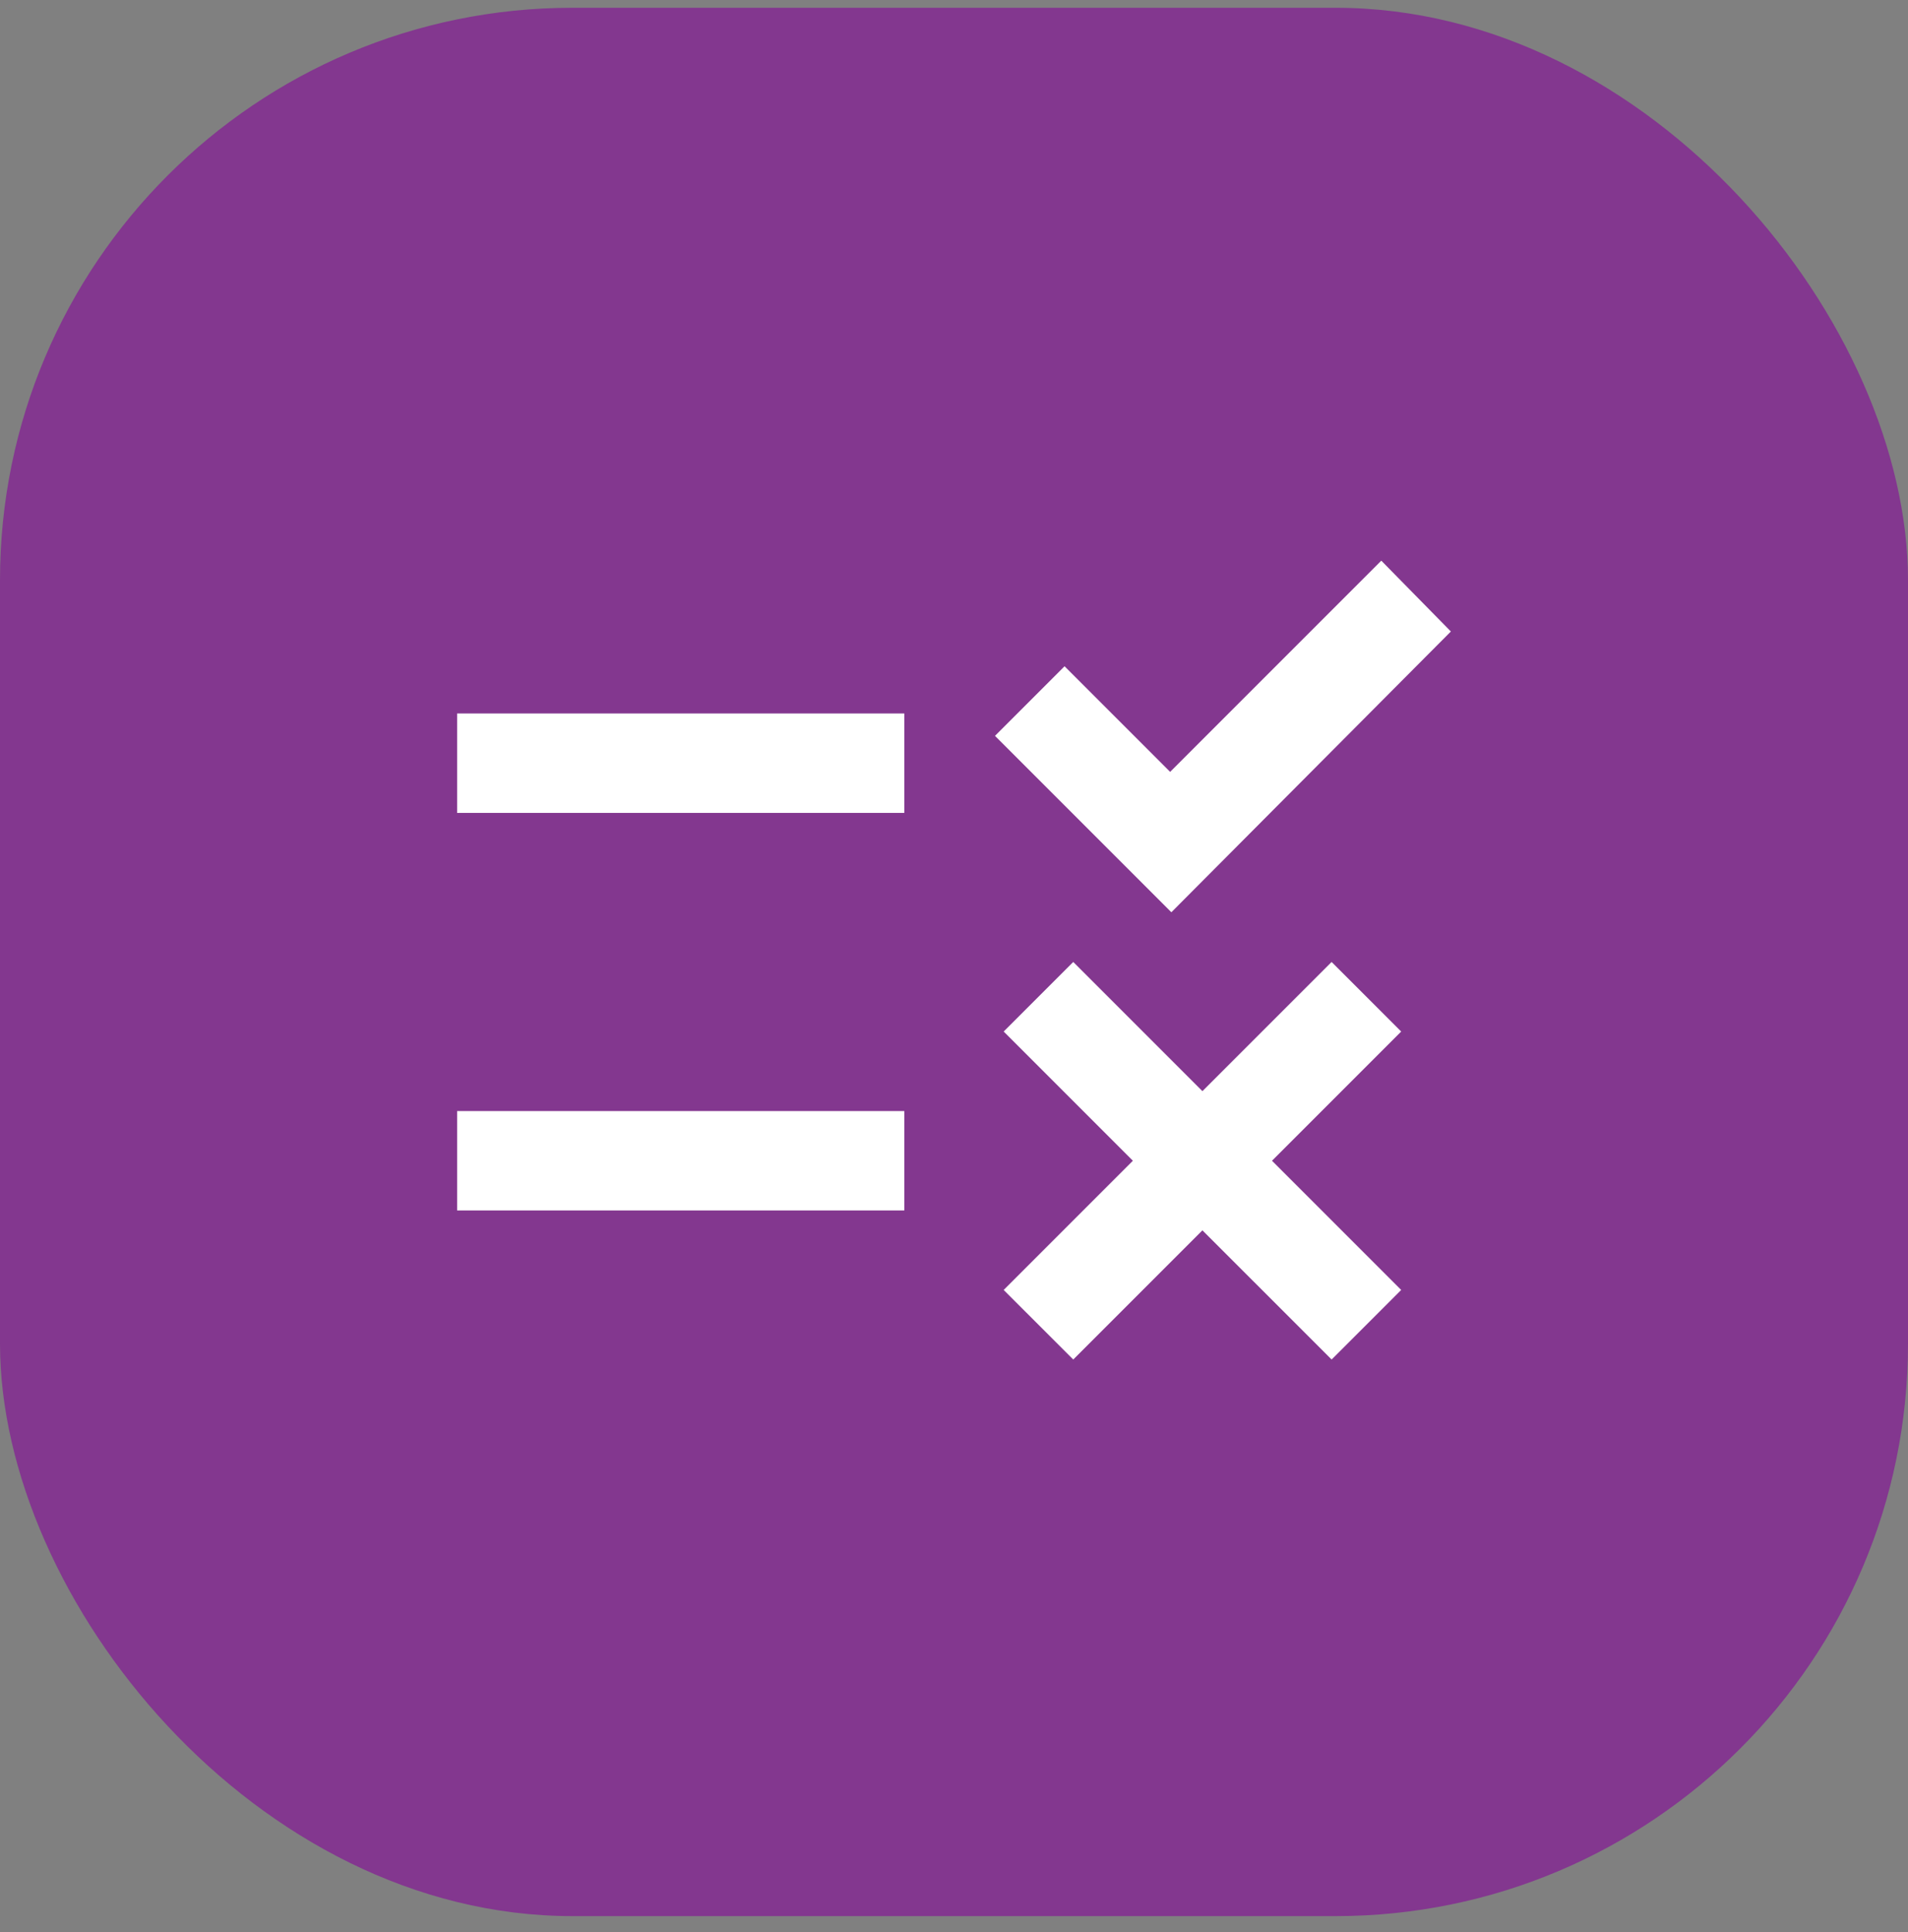 <svg width="80" height="81" viewBox="0 0 80 81" fill="none" xmlns="http://www.w3.org/2000/svg">
<rect x="0" y="0" width="80" height="81" fill="#808080" stroke="none"/>
<rect y="0.326" width="80" height="80" rx="24" fill="#83378F"/>
<path d="M45 56.993L42.083 54.077L47.5 48.66L42.083 43.243L45 40.327L50.416 45.743L55.833 40.327L58.75 43.243L53.333 48.66L58.75 54.077L55.833 56.993L50.416 51.577L45 56.993ZM49.114 38.243L41.719 30.848L44.635 27.931L49.062 32.358L57.916 23.504L60.833 26.473L49.114 38.243ZM19.166 50.743V46.577H37.916V50.743H19.166ZM19.166 34.077V29.91H37.916V34.077H19.166Z" fill="white"/>
</svg>

